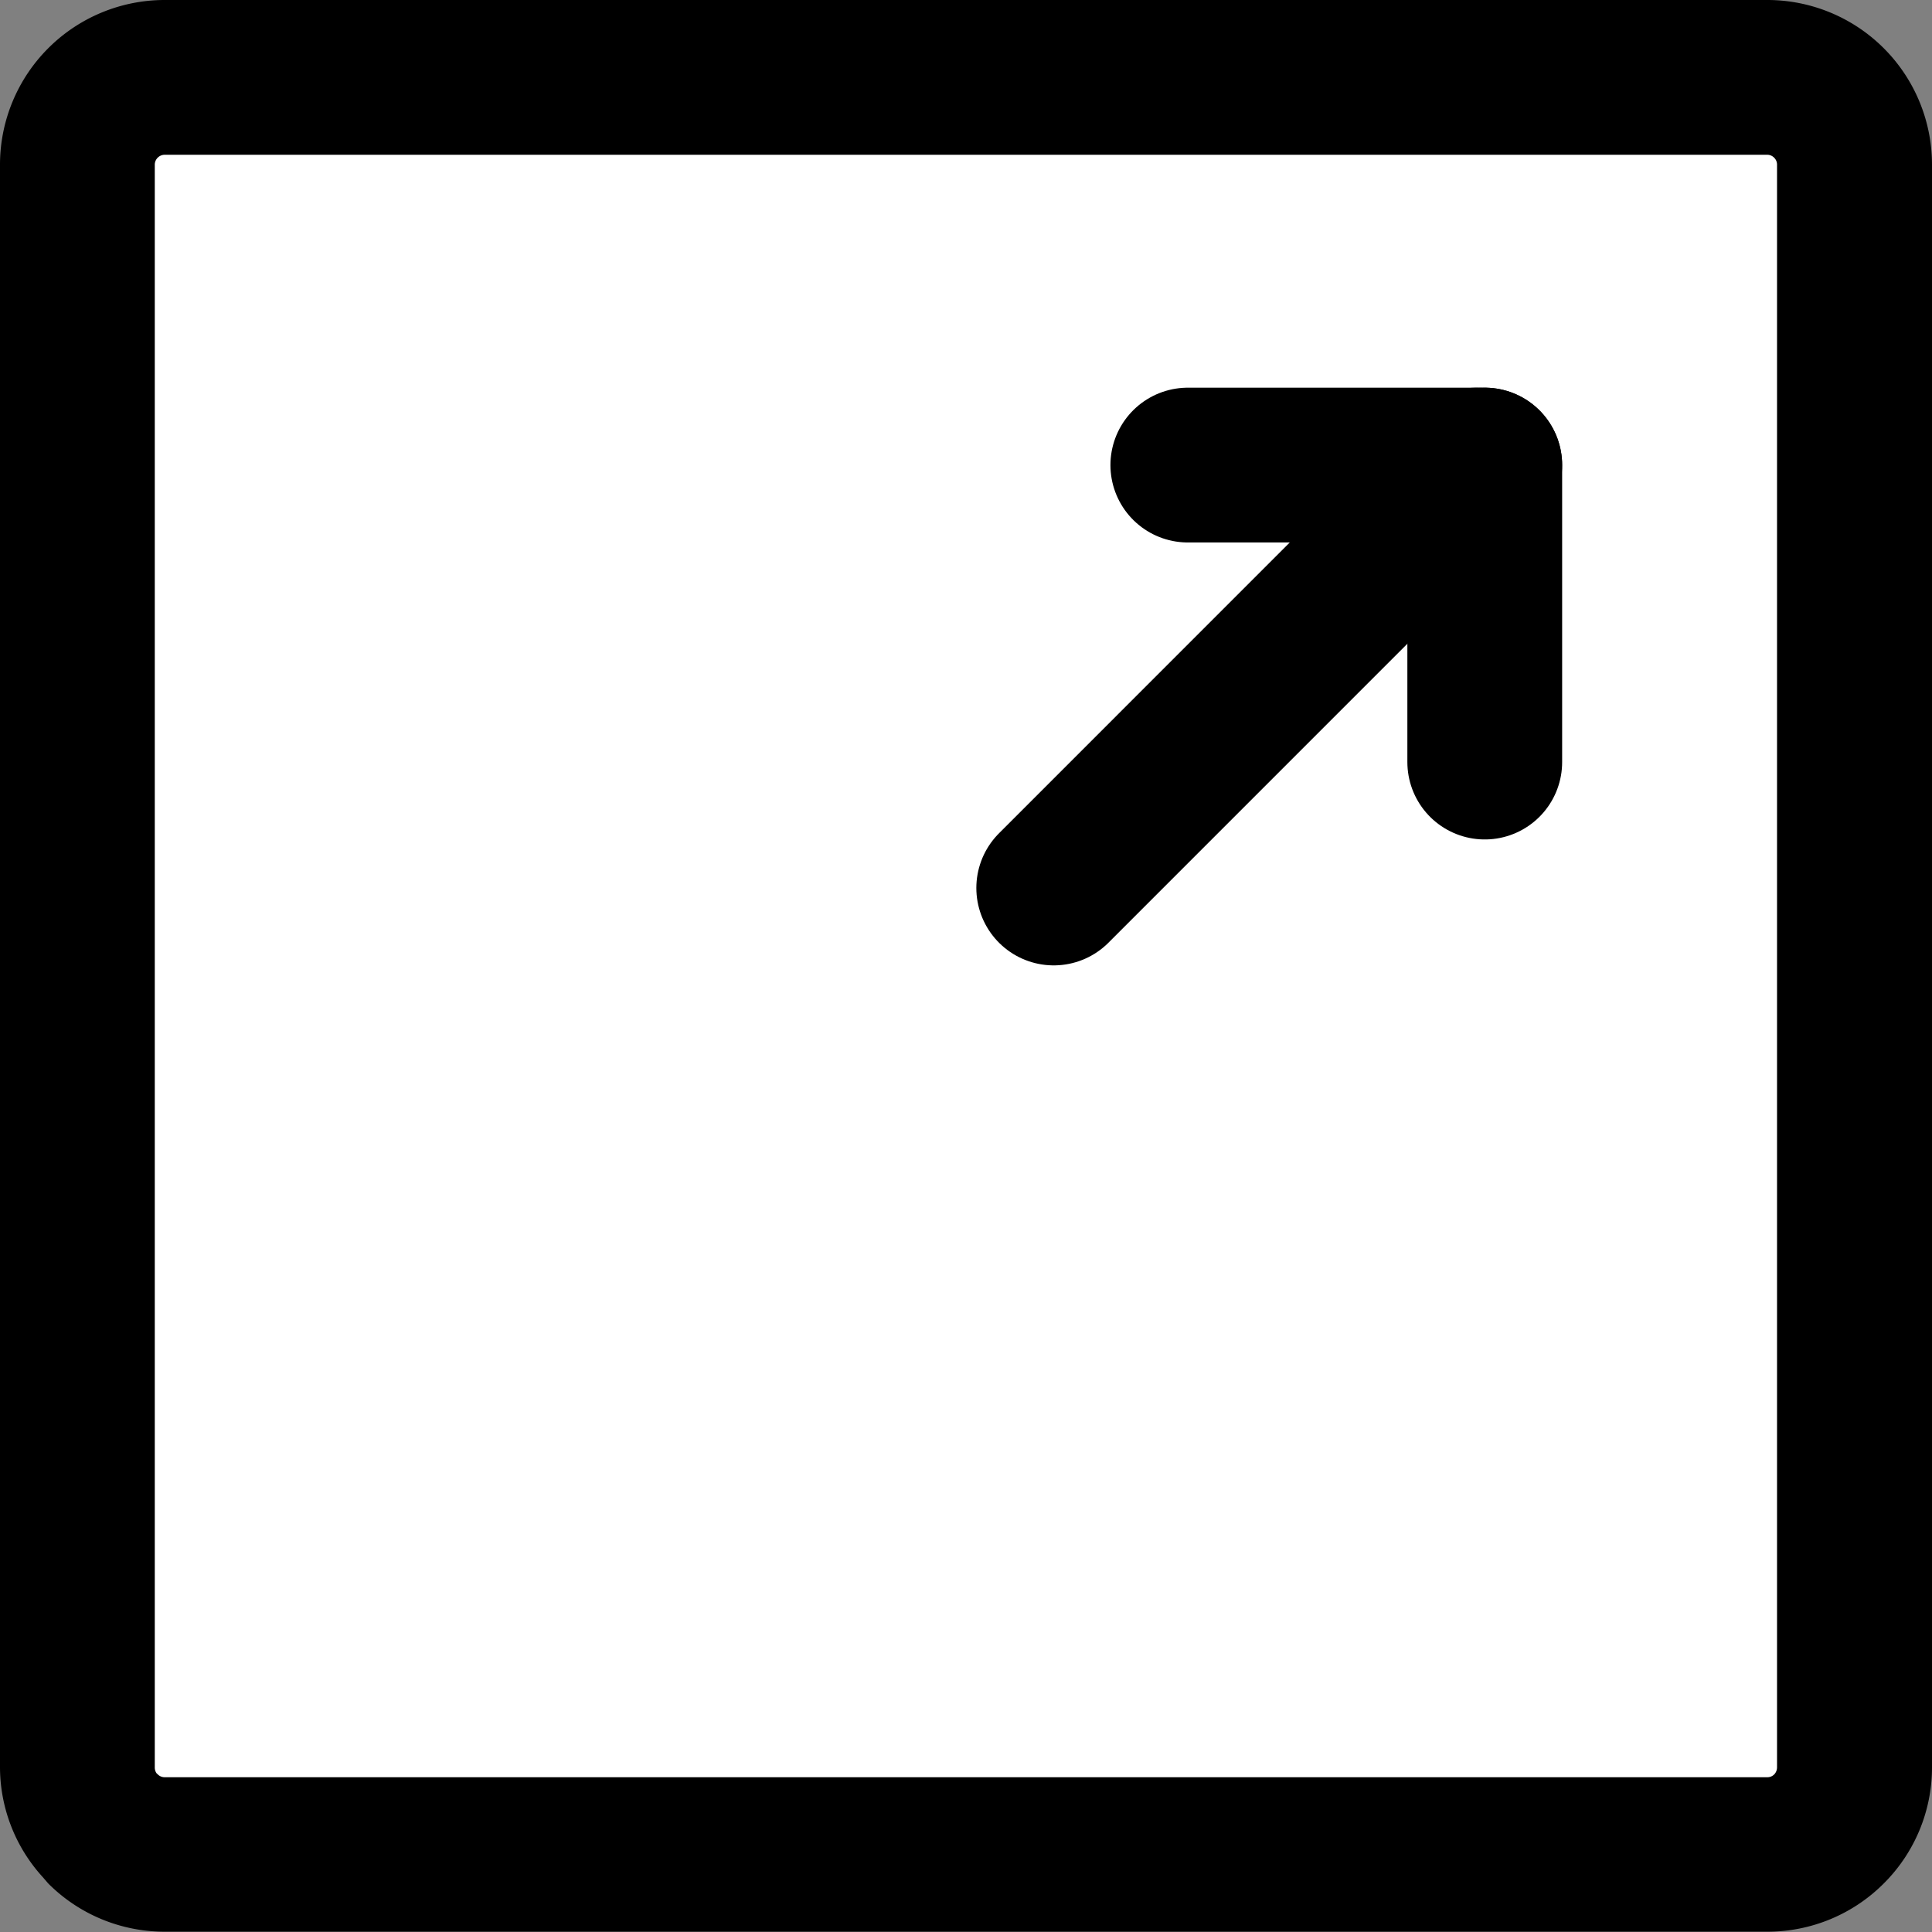 <svg xmlns="http://www.w3.org/2000/svg" viewBox="0 0 31.206 31.206"><rect x="0" y="0" width="31.206" height="31.206" fill="#808080" stroke="none"/><defs><style>.cls-1{fill:#fff;fill-rule:evenodd;}.cls-2{fill:none;stroke:#000;stroke-linecap:round;stroke-linejoin:round;stroke-width:2.5px;}</style></defs><title>ext-link-3</title><g id="Layer_2" data-name="Layer 2"><g id="Layer_1-2" data-name="Layer 1"><path class="cls-1" d="M2.656,1.25H28.55a1.411,1.411,0,0,1,1.406,1.406V28.549a1.411,1.411,0,0,1-1.406,1.407H2.656A1.411,1.411,0,0,1,1.25,28.549V2.656A1.411,1.411,0,0,1,2.656,1.25"/><path d="M28.55,2.5H2.656a.161.161,0,0,0-.156.156V28.549a.165.165,0,0,0,.027.091l.02.019a.156.156,0,0,0,.109.047H28.55a.154.154,0,0,0,.109-.047l0,0a.166.166,0,0,0,.044-.113V2.656a.156.156,0,0,0-.047-.109A.154.154,0,0,0,28.55,2.5M2.656,0H28.55a2.66,2.66,0,0,1,2.656,2.656V28.549a2.644,2.644,0,0,1-.779,1.873v0a2.652,2.652,0,0,1-1.877.779H2.656a2.652,2.652,0,0,1-1.877-.779l-.086-.1A2.64,2.64,0,0,1,0,28.549V2.656A2.66,2.66,0,0,1,2.656,0Z"/><line class="cls-2" x1="23.85" y1="7.512" x2="17.02" y2="14.343"/><line class="cls-2" x1="23.982" y1="7.512" x2="19.186" y2="7.512"/><line class="cls-2" x1="23.982" y1="12.309" x2="23.982" y2="7.512"/></g></g></svg>